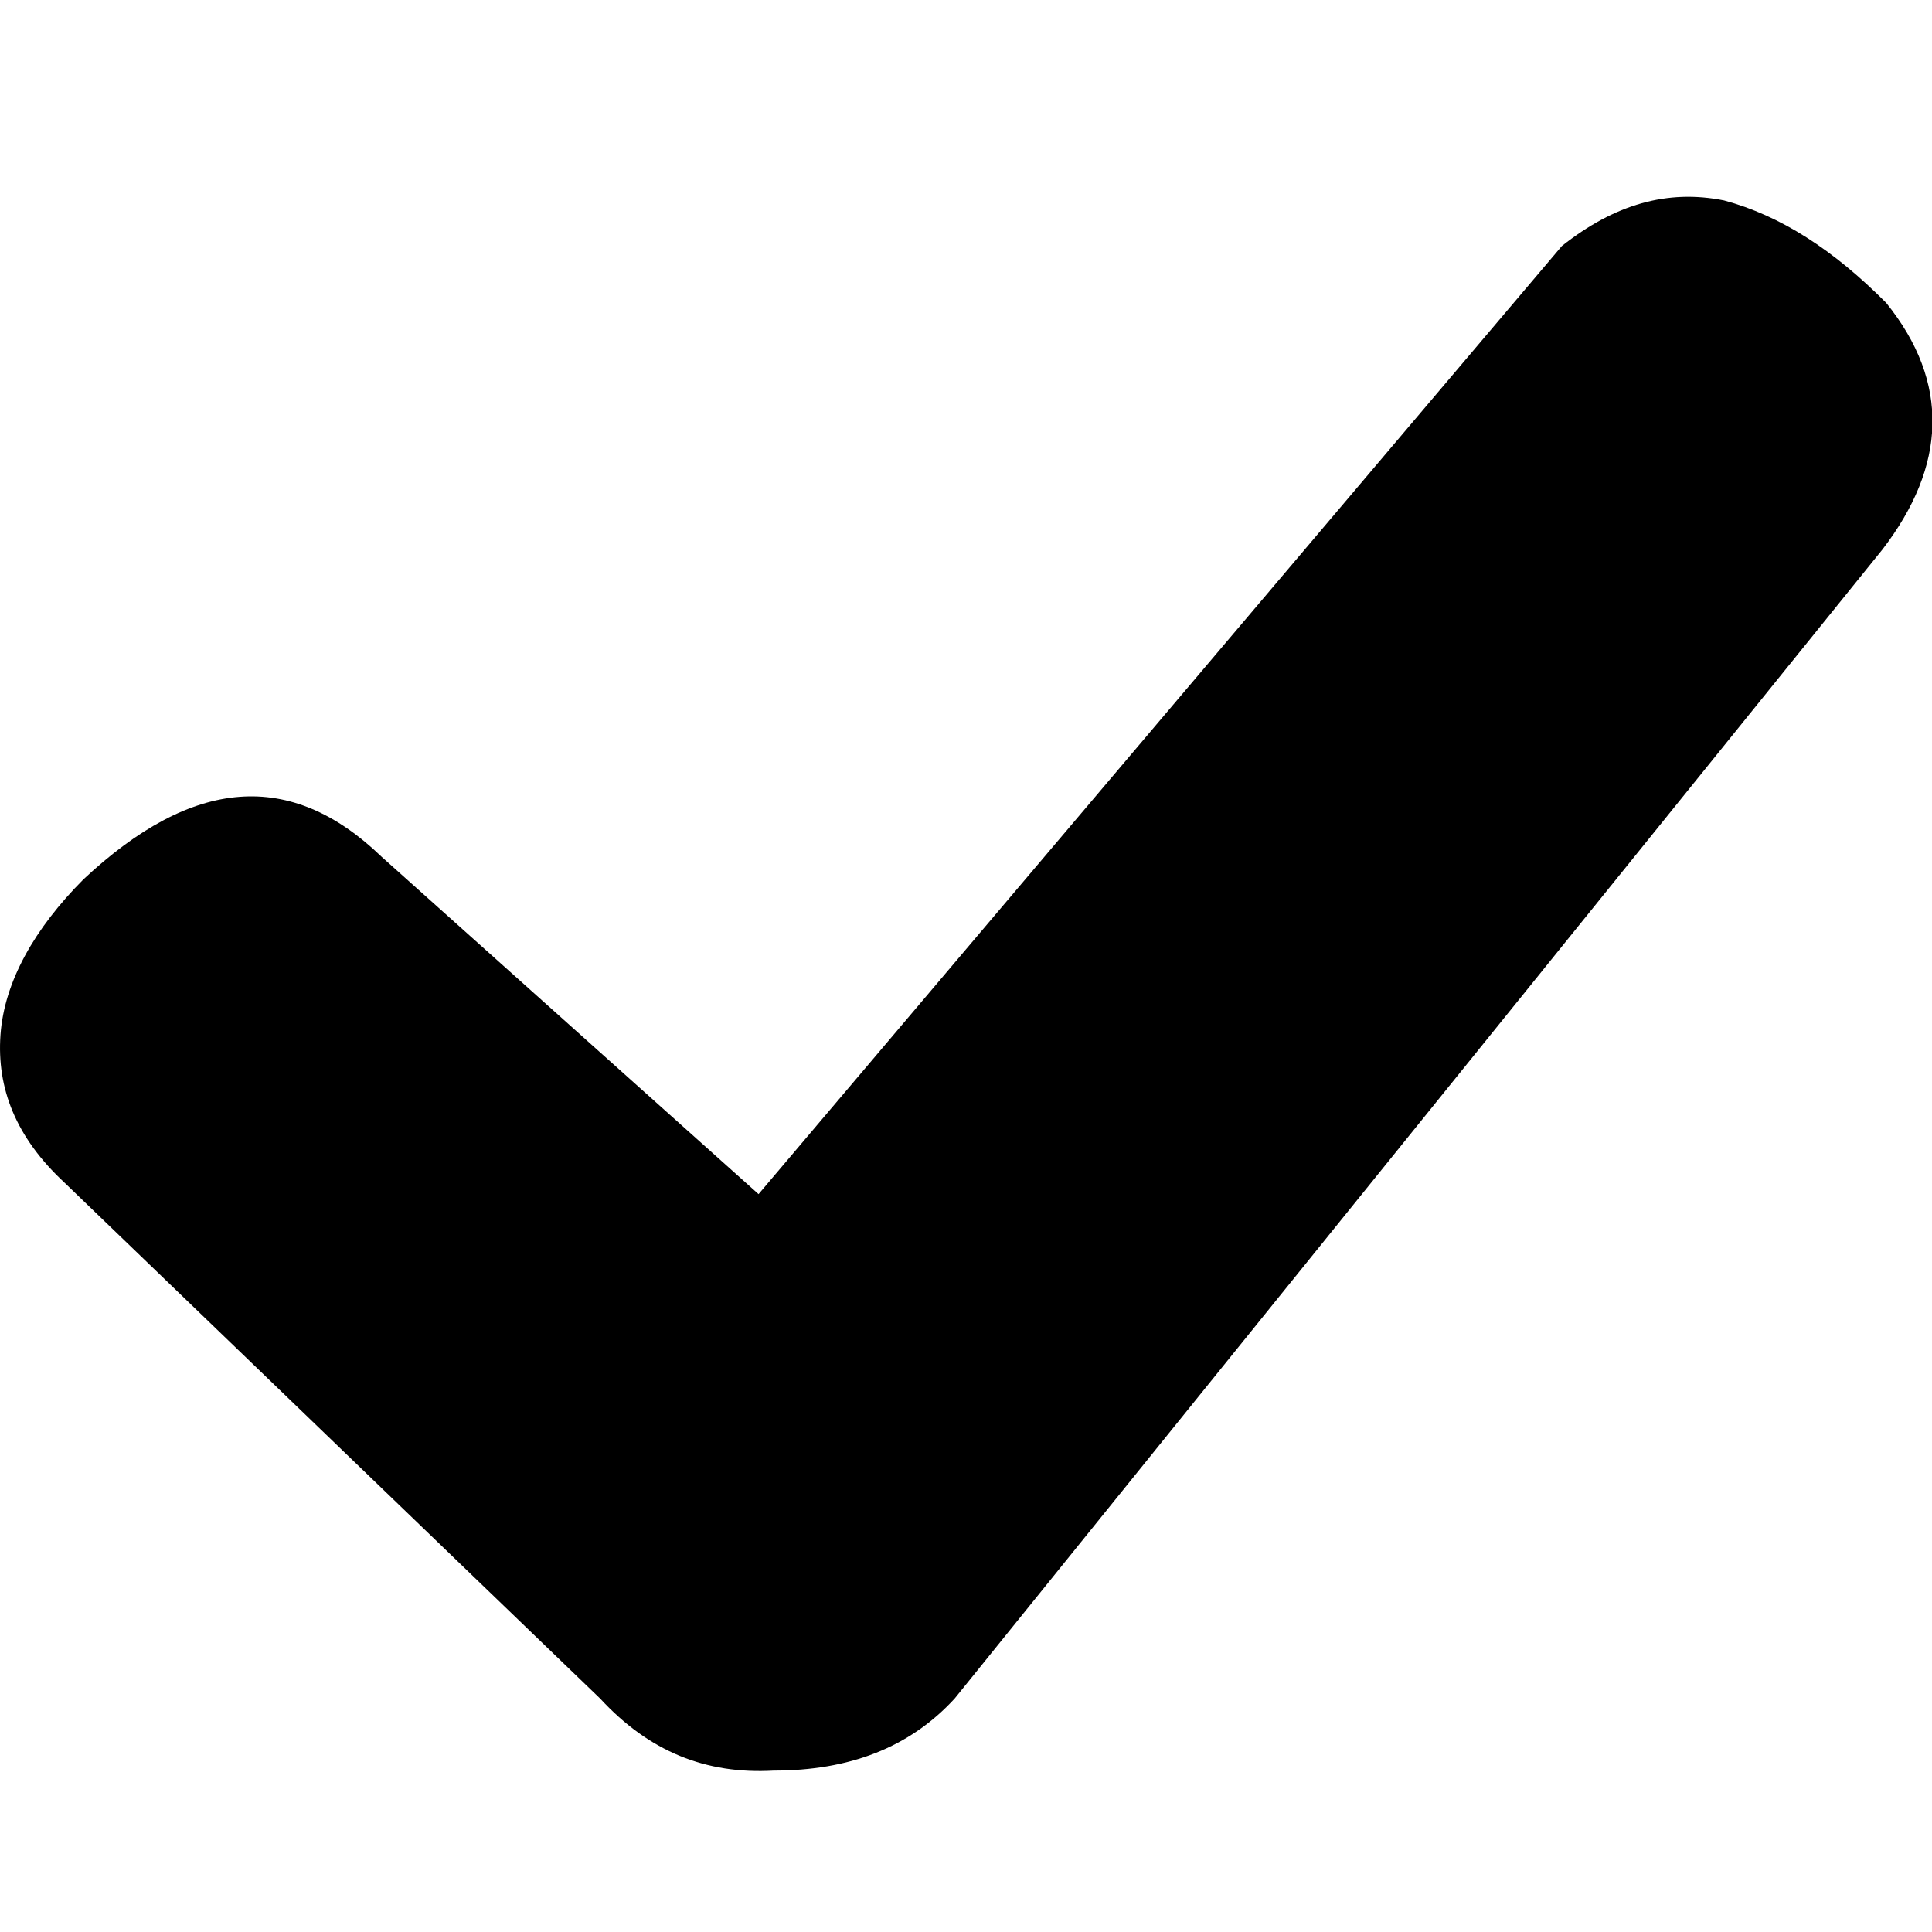 <?xml version="1.0" encoding="UTF-8"?>
<svg width="24px" height="24px" viewBox="0 0 24 24" version="1.1" xmlns="http://www.w3.org/2000/svg" xmlns:xlink="http://www.w3.org/1999/xlink">
    <!-- Generator: Sketch 48.1 (47250) - http://www.bohemiancoding.com/sketch -->
    <title>check</title>
    <desc>Created with Sketch.</desc>
    <defs></defs>
    <g id="Page-1" stroke="none" stroke-width="1" fill="none" fill-rule="evenodd">
        <g id="check" fill="#000000">
            <path d="M7.455,21.1 C8.064,21.759 8.767,22.042 9.61,21.995 C10.547,21.995 11.297,21.712 11.859,21.1 L23.385,6.825 C24.181,5.788 24.228,4.752 23.431,3.762 C22.775,3.103 22.12,2.679 21.417,2.49 C20.714,2.349 20.058,2.537 19.402,3.056 L9.423,14.834 L4.738,10.641 C3.613,9.557 2.395,9.651 1.037,10.923 C0.427,11.536 0.053,12.196 0.006,12.855 C-0.041,13.515 0.193,14.127 0.802,14.692 L7.455,21.1 Z" id="Page-1"></path>
        </g>
    </g>
</svg>